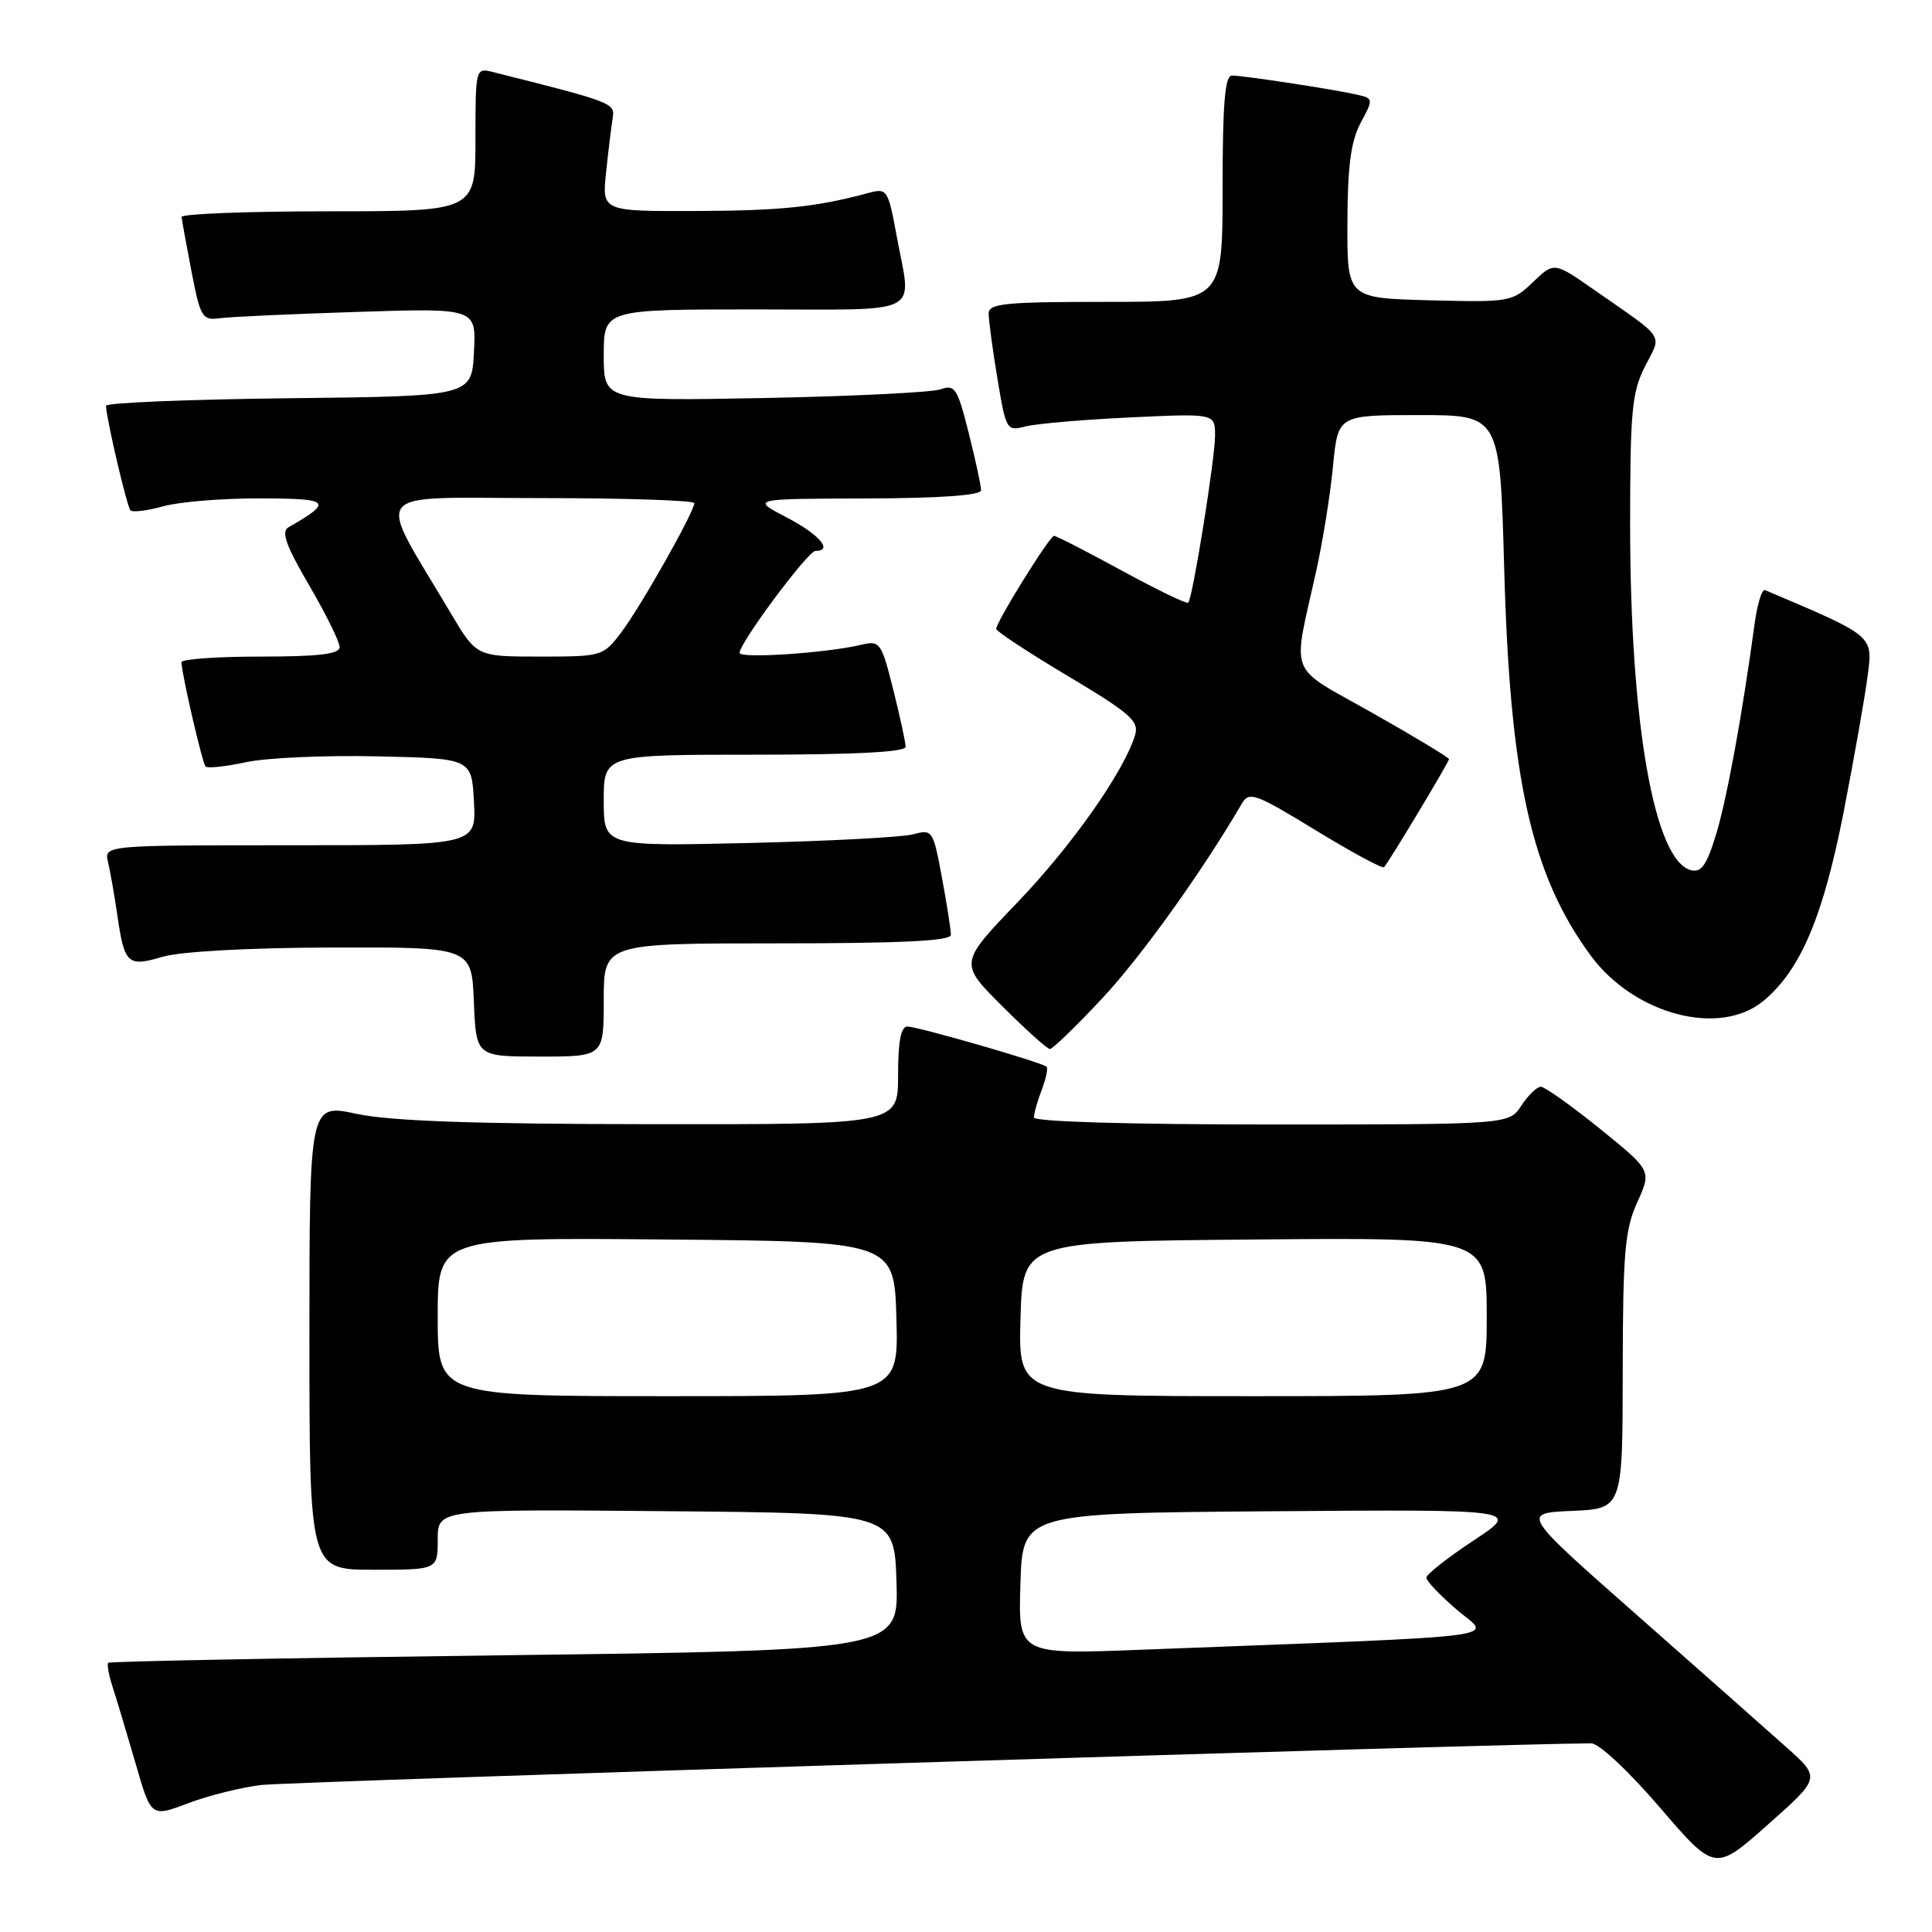<?xml version="1.0" encoding="UTF-8" standalone="no"?>
<!DOCTYPE svg PUBLIC "-//W3C//DTD SVG 1.1//EN" "http://www.w3.org/Graphics/SVG/1.1/DTD/svg11.dtd" >
<svg xmlns="http://www.w3.org/2000/svg" xmlns:xlink="http://www.w3.org/1999/xlink" version="1.1" viewBox="0 0 256 256">
 <g >
 <path fill="currentColor"
d=" M 236.73 231.54 C 234.25 229.32 225.32 221.43 216.90 214.00 C 201.58 200.50 201.58 200.50 208.29 200.20 C 215.00 199.91 215.00 199.91 215.02 181.70 C 215.04 165.97 215.30 162.93 216.95 159.30 C 218.85 155.11 218.85 155.11 211.98 149.55 C 208.20 146.50 204.68 144.00 204.17 144.00 C 203.65 144.00 202.49 145.12 201.59 146.50 C 199.95 149.00 199.95 149.00 168.48 149.00 C 149.62 149.00 137.00 148.63 137.00 148.07 C 137.00 147.55 137.46 145.91 138.03 144.43 C 138.59 142.94 138.89 141.55 138.68 141.35 C 138.13 140.79 121.70 136.05 120.25 136.02 C 119.38 136.01 119.00 137.96 119.00 142.50 C 119.00 149.00 119.00 149.00 86.25 148.96 C 62.76 148.94 51.73 148.55 47.25 147.59 C 41.00 146.25 41.00 146.25 41.00 177.12 C 41.00 208.00 41.00 208.00 49.50 208.00 C 58.00 208.00 58.00 208.00 58.00 203.99 C 58.00 199.97 58.00 199.97 88.25 200.24 C 118.50 200.50 118.50 200.50 118.79 209.59 C 119.07 218.67 119.07 218.67 66.88 219.33 C 38.17 219.69 14.52 220.14 14.34 220.33 C 14.15 220.52 14.42 221.99 14.94 223.59 C 15.46 225.19 16.82 229.72 17.96 233.65 C 20.02 240.80 20.02 240.80 24.89 238.95 C 27.57 237.93 31.95 236.84 34.63 236.52 C 38.27 236.08 200.54 231.00 210.84 231.00 C 211.87 231.00 215.81 234.68 219.94 239.50 C 227.24 248.00 227.24 248.00 234.24 241.78 C 241.25 235.57 241.25 235.57 236.73 231.54 Z  M 80.00 132.50 C 80.00 125.00 80.00 125.00 103.00 125.00 C 119.49 125.00 126.00 124.68 126.00 123.87 C 126.00 123.24 125.47 119.83 124.81 116.28 C 123.66 110.04 123.54 109.86 121.06 110.54 C 119.65 110.93 109.84 111.45 99.25 111.70 C 80.00 112.15 80.00 112.15 80.00 106.08 C 80.00 100.00 80.00 100.00 100.00 100.00 C 113.23 100.00 120.00 99.65 120.00 98.96 C 120.00 98.38 119.26 94.97 118.36 91.37 C 116.78 85.10 116.60 84.85 114.11 85.44 C 109.54 86.53 98.00 87.30 98.00 86.51 C 98.00 85.18 107.06 73.00 108.05 73.00 C 110.44 73.00 108.57 70.82 104.25 68.57 C 99.50 66.09 99.50 66.09 114.75 66.05 C 124.65 66.02 130.00 65.63 130.00 64.96 C 130.00 64.38 129.26 60.97 128.36 57.38 C 126.87 51.43 126.53 50.91 124.61 51.59 C 123.45 52.00 112.94 52.51 101.25 52.74 C 80.00 53.14 80.00 53.14 80.00 47.07 C 80.00 41.00 80.00 41.00 100.00 41.00 C 122.72 41.00 120.79 42.00 118.82 31.30 C 117.67 25.08 117.55 24.90 115.07 25.57 C 108.18 27.43 103.52 27.92 92.13 27.96 C 79.75 28.00 79.75 28.00 80.32 22.75 C 80.62 19.86 81.02 16.64 81.19 15.59 C 81.50 13.66 81.14 13.52 65.25 9.53 C 63.03 8.97 63.00 9.11 63.00 18.48 C 63.00 28.00 63.00 28.00 43.50 28.00 C 32.77 28.00 24.03 28.34 24.06 28.75 C 24.10 29.16 24.69 32.42 25.38 36.00 C 26.55 42.03 26.81 42.48 29.07 42.17 C 30.41 41.98 38.61 41.61 47.30 41.33 C 63.11 40.82 63.11 40.82 62.80 46.66 C 62.50 52.50 62.50 52.50 38.25 52.77 C 24.91 52.92 14.02 53.37 14.04 53.77 C 14.13 55.65 16.83 67.17 17.29 67.63 C 17.58 67.91 19.54 67.67 21.66 67.08 C 23.77 66.49 29.55 66.02 34.50 66.04 C 43.83 66.06 44.19 66.44 38.21 69.88 C 37.23 70.44 37.91 72.34 40.96 77.55 C 43.18 81.35 45.00 85.04 45.00 85.73 C 45.00 86.67 42.30 87.00 34.50 87.00 C 28.72 87.00 24.02 87.34 24.04 87.75 C 24.12 89.51 26.82 101.15 27.24 101.57 C 27.50 101.83 29.92 101.57 32.62 100.99 C 35.32 100.41 43.15 100.06 50.02 100.22 C 62.50 100.50 62.50 100.50 62.80 106.25 C 63.10 112.00 63.10 112.00 38.44 112.00 C 13.78 112.00 13.78 112.00 14.32 114.25 C 14.61 115.49 15.15 118.56 15.52 121.08 C 16.48 127.77 16.89 128.16 21.54 126.78 C 23.91 126.08 32.92 125.58 44.00 125.55 C 62.50 125.50 62.50 125.50 62.79 132.75 C 63.09 140.00 63.09 140.00 71.54 140.00 C 80.00 140.00 80.00 140.00 80.00 132.50 Z  M 146.03 132.31 C 151.19 126.80 159.30 115.48 164.55 106.48 C 165.52 104.83 166.32 105.12 174.31 110.00 C 179.10 112.92 183.18 115.13 183.39 114.91 C 184.07 114.17 192.00 100.97 192.00 100.59 C 192.00 100.38 187.45 97.63 181.89 94.49 C 170.42 87.99 171.23 90.05 174.44 75.50 C 175.29 71.65 176.28 65.46 176.63 61.75 C 177.29 55.00 177.29 55.00 188.02 55.00 C 198.75 55.00 198.75 55.00 199.31 75.25 C 200.08 103.26 202.92 115.94 210.78 126.62 C 216.59 134.49 227.95 137.44 233.72 132.58 C 238.63 128.45 241.59 121.42 244.31 107.50 C 245.70 100.35 247.13 92.25 247.48 89.50 C 248.16 84.17 248.36 84.33 233.87 78.19 C 233.47 78.02 232.85 80.04 232.49 82.69 C 230.85 94.79 228.81 105.93 227.37 110.63 C 226.14 114.66 225.42 115.66 224.05 115.30 C 219.20 114.03 216.00 95.84 216.00 69.54 C 216.00 54.47 216.24 51.96 217.97 48.55 C 220.22 44.15 220.85 45.11 211.21 38.39 C 205.92 34.70 205.92 34.70 203.12 37.39 C 200.38 40.01 200.06 40.06 189.41 39.79 C 178.50 39.50 178.50 39.50 178.54 29.50 C 178.56 21.99 179.00 18.70 180.30 16.27 C 182.00 13.09 182.00 13.04 179.76 12.53 C 176.69 11.83 164.80 10.02 163.25 10.01 C 162.31 10.00 162.00 13.66 162.00 25.00 C 162.00 40.00 162.00 40.00 146.50 40.00 C 133.14 40.00 131.00 40.21 131.00 41.56 C 131.00 42.41 131.52 46.28 132.16 50.14 C 133.30 57.02 133.38 57.16 135.91 56.50 C 137.33 56.14 143.56 55.60 149.75 55.31 C 161.00 54.78 161.00 54.78 161.00 57.72 C 161.00 60.77 158.04 79.23 157.45 79.86 C 157.26 80.06 153.30 78.15 148.65 75.61 C 144.00 73.08 139.96 71.00 139.67 71.00 C 139.09 71.00 132.00 82.41 132.00 83.33 C 132.00 83.65 136.29 86.47 141.52 89.59 C 149.77 94.51 150.96 95.56 150.41 97.39 C 148.94 102.23 142.06 112.02 134.83 119.56 C 127.09 127.62 127.09 127.62 132.79 133.31 C 135.92 136.44 138.77 139.00 139.12 139.00 C 139.48 139.00 142.59 135.99 146.03 132.31 Z  M 135.21 209.87 C 135.50 200.50 135.50 200.50 168.50 200.25 C 201.50 200.00 201.50 200.00 195.25 204.13 C 191.81 206.40 189.00 208.62 189.00 209.05 C 189.00 209.49 190.82 211.40 193.05 213.31 C 197.56 217.17 201.62 216.66 151.21 218.60 C 134.92 219.23 134.92 219.23 135.21 209.87 Z  M 58.00 174.49 C 58.00 163.97 58.00 163.97 88.25 164.24 C 118.50 164.50 118.50 164.50 118.78 174.75 C 119.07 185.00 119.07 185.00 88.53 185.00 C 58.00 185.00 58.00 185.00 58.00 174.49 Z  M 135.22 174.75 C 135.50 164.50 135.50 164.50 166.25 164.24 C 197.00 163.97 197.00 163.97 197.00 174.49 C 197.00 185.00 197.00 185.00 165.97 185.00 C 134.93 185.00 134.93 185.00 135.22 174.75 Z  M 59.73 81.25 C 49.71 64.35 48.44 66.00 71.46 66.00 C 82.76 66.00 92.00 66.30 92.00 66.67 C 92.00 67.81 84.93 80.34 82.35 83.75 C 79.93 86.96 79.80 87.00 71.52 87.00 C 63.14 87.00 63.14 87.00 59.73 81.25 Z "/>
</g>
</svg>
